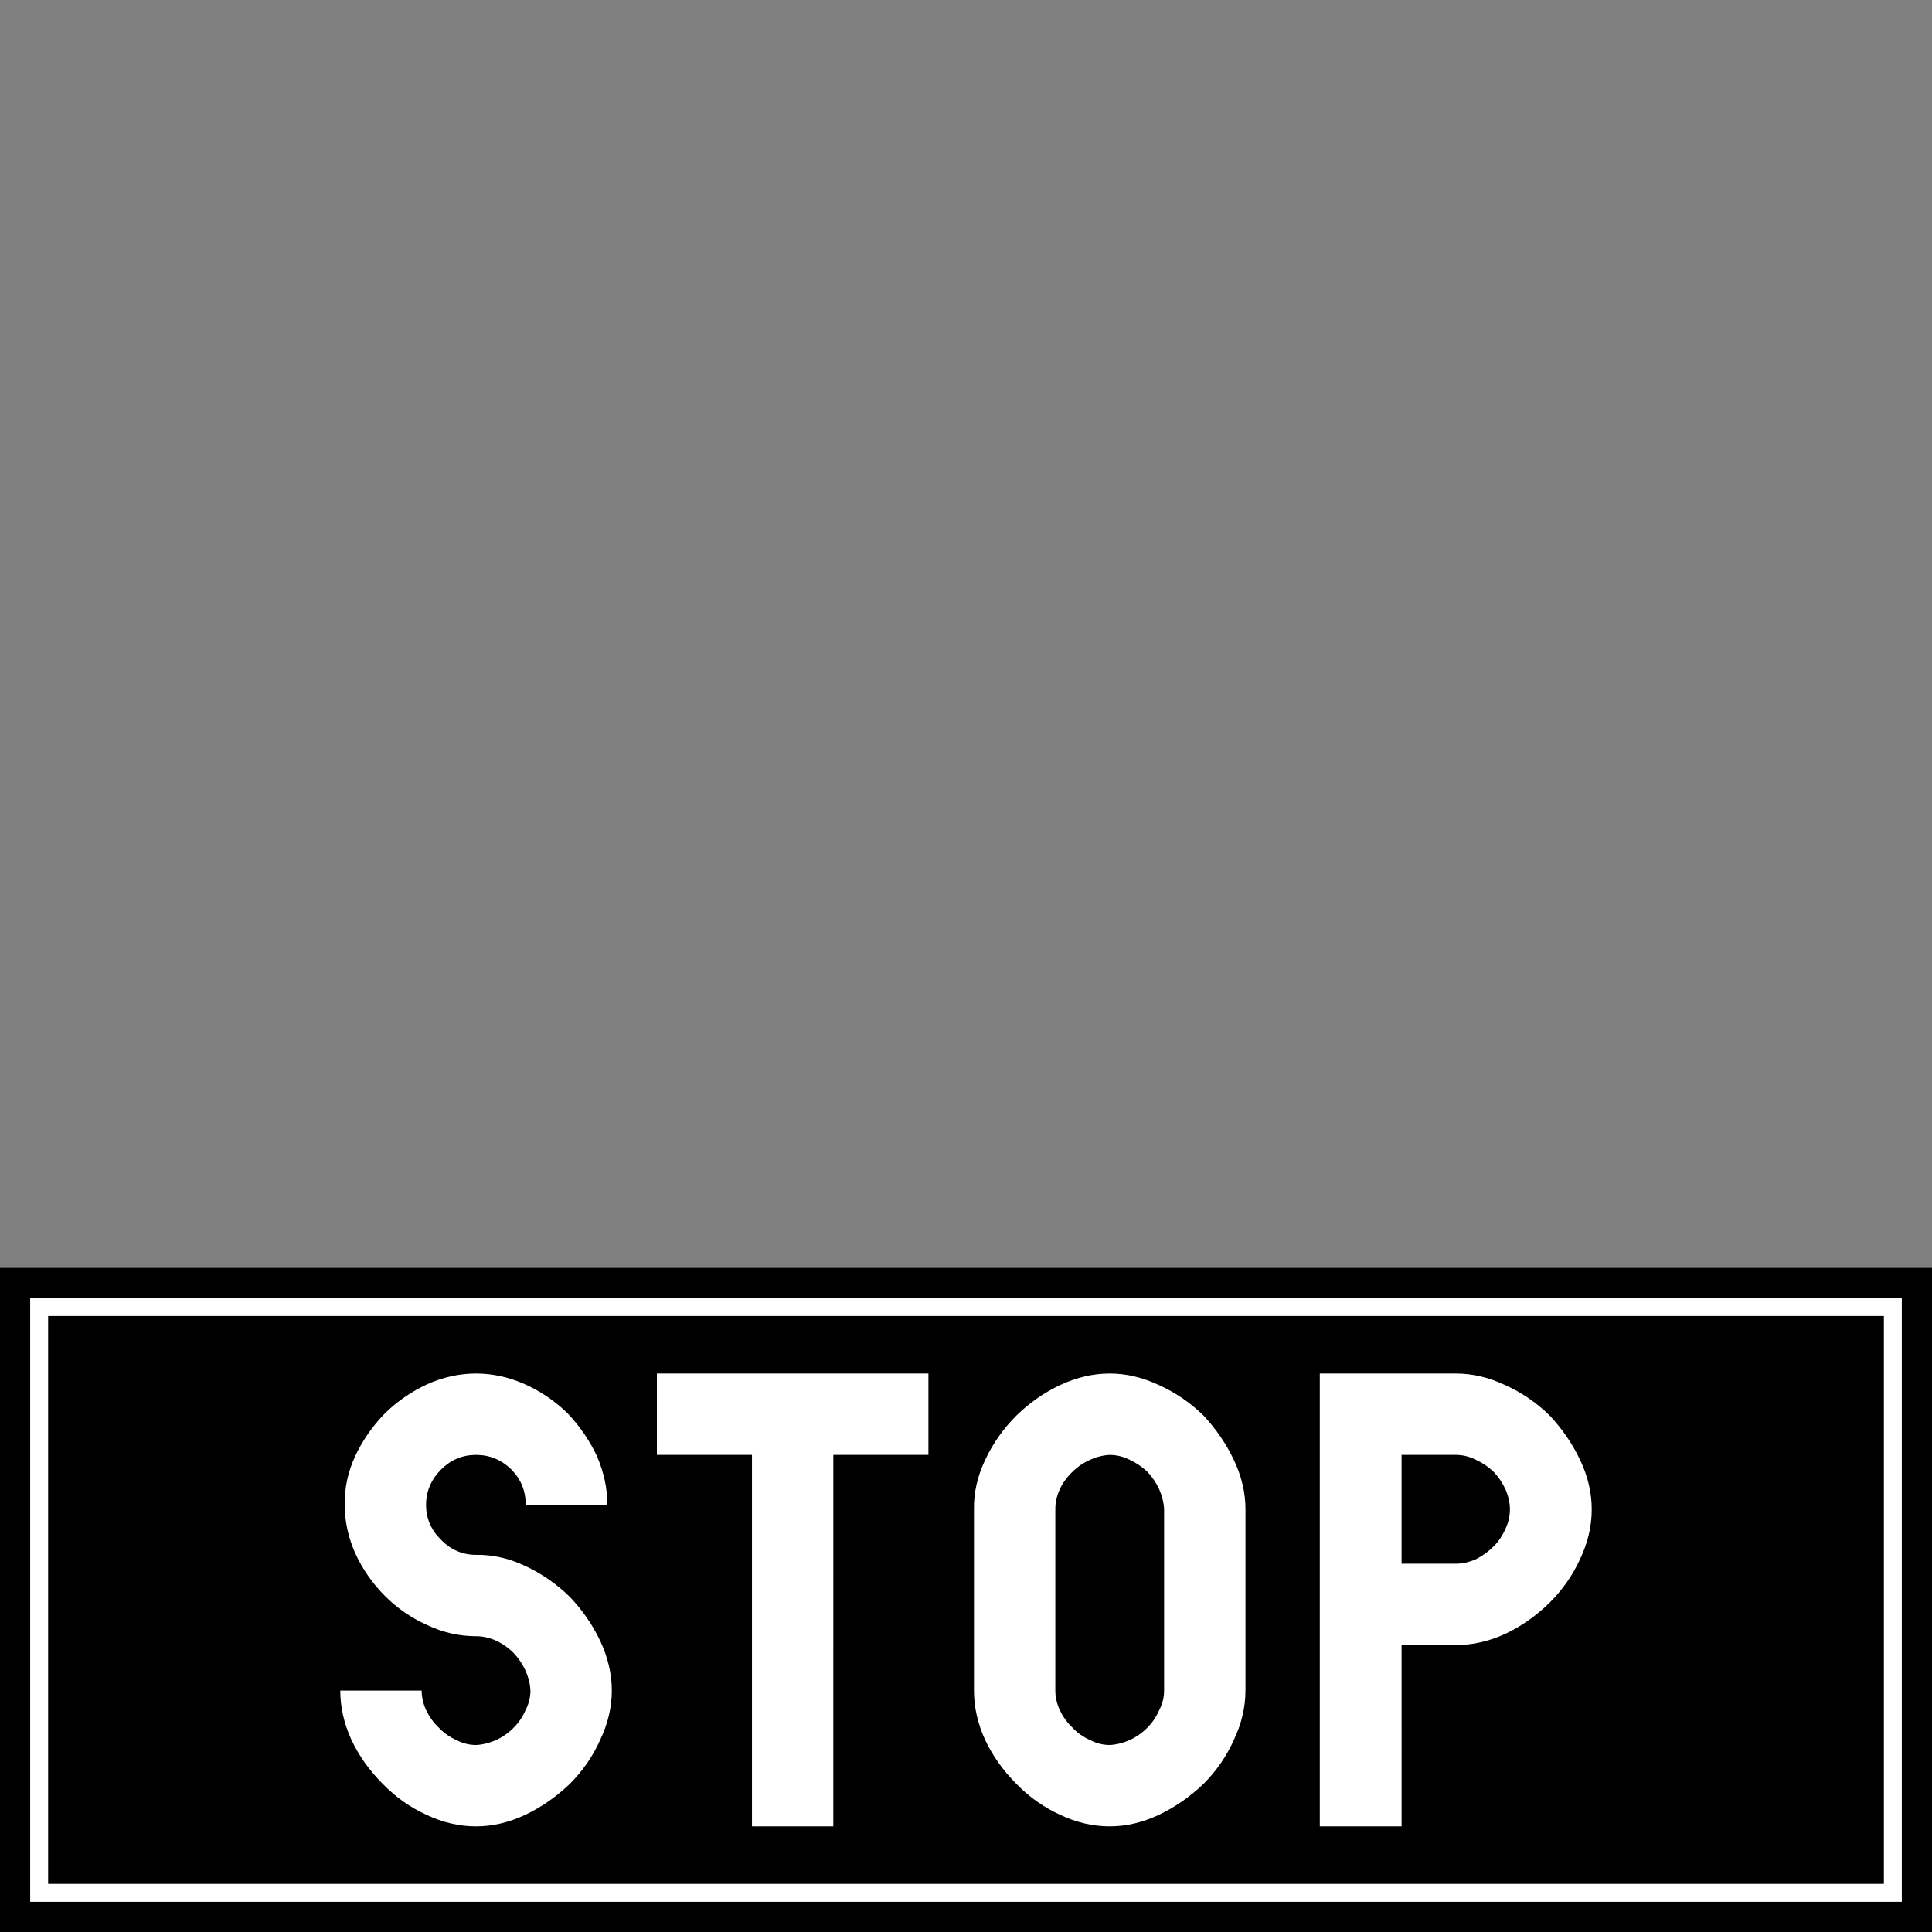 <svg xmlns="http://www.w3.org/2000/svg" width="64" height="64"><rect width="100%" height="100%" fill="#808080" stroke="none"/><path fill="none" d="M0 0h64v64H0z" style="fill:#fff;fill-opacity:0;stroke-width:6.4;stroke-linecap:round;stroke-linejoin:round;paint-order:markers stroke fill;stop-color:#000"/><path d="M0 21h64v22H0z" style="fill:#000;fill-opacity:1;fill-rule:nonzero;stroke:none;stroke-width:.373" transform="translate(0 21)"/><path d="M1.297 22.297h61.406v19.405H1.297z" style="fill:none;stroke:#fff;stroke-width:.594;stroke-miterlimit:4;stroke-dasharray:none;stroke-opacity:1" transform="translate(0 21)"/><g style="font-style:normal;font-variant:normal;font-weight:400;font-stretch:normal;font-size:10.253px;line-height:1.55;font-family:Roboto;font-variant-ligatures:normal;font-variant-caps:normal;font-variant-numeric:normal;font-feature-settings:normal;text-align:start;letter-spacing:0;word-spacing:0;writing-mode:lr-tb;text-anchor:start;fill:#fff;fill-opacity:1;stroke:none;stroke-width:1.282"><path d="M20.12 28.85q0-.82-.351-1.625-.367-.777-.967-1.407-.63-.615-1.421-.966-.791-.352-1.611-.352t-1.612.352q-.79.366-1.406.966-.615.63-.981 1.407-.367.79-.352 1.626 0 .82.352 1.61.366.792.981 1.407t1.406.967q.777.366 1.612.366.336 0 .659.147.322.146.586.41.249.263.395.586.147.337.161.659 0 .337-.16.644-.147.337-.396.586-.264.264-.586.41-.337.147-.66.162-.336 0-.644-.161-.337-.147-.586-.41-.264-.25-.425-.587-.146-.322-.146-.644h-2.696q0 .82.367 1.626.38.806 1.04 1.465.644.659 1.45 1.025.806.381 1.64.381.82 0 1.627-.38.805-.382 1.479-1.026.645-.645 1.01-1.465.382-.806.382-1.626t-.381-1.64q-.381-.806-1.011-1.466-.66-.644-1.48-1.025-.805-.38-1.625-.366-.674 0-1.158-.498-.498-.484-.498-1.157 0-.674.498-1.172.484-.484 1.158-.484t1.171.484q.484.498.47 1.172zm7.485-1.655h3.15V24.5H21.76v2.695h3.15V39.5h2.694zm13.653 7.808v-6.006q0-.82-.381-1.626-.38-.806-1.01-1.48-.66-.644-1.48-1.01-.806-.381-1.626-.381t-1.64.38q-.807.382-1.451 1.012-.66.659-1.04 1.48-.381.805-.366 1.625v6.006q0 .82.366 1.626.38.806 1.04 1.465.644.659 1.45 1.025.806.381 1.64.381.821 0 1.627-.38.805-.382 1.48-1.026.644-.645 1.01-1.465.38-.806.38-1.626zm-2.696 0q0 .337-.16.644-.147.337-.396.586-.264.264-.586.41-.337.147-.66.162-.336 0-.644-.161-.337-.147-.586-.41-.263-.25-.425-.587-.146-.322-.146-.644v-6.006q0-.337.146-.66.147-.321.425-.585.25-.25.586-.396.322-.146.645-.16.337 0 .659.16.322.147.586.396.249.264.395.586.147.337.161.66zm7.867-4.204v-3.604h1.801q.337 0 .66.161.322.147.586.396.249.264.395.586.147.337.147.66 0 .336-.147.644-.146.337-.395.586-.264.263-.586.424-.337.147-.66.147zm0 2.695h1.801q.82 0 1.626-.366.806-.38 1.48-1.04.644-.645 1.01-1.45.382-.806.382-1.64 0-.821-.381-1.627t-1.011-1.48q-.66-.644-1.48-1.01-.805-.381-1.626-.381h-4.51v15h2.71z" aria-label="STOP" style="font-style:normal;font-variant:normal;font-weight:400;font-stretch:normal;font-size:15px;font-family:PoliceSNCF;text-align:center;text-anchor:middle;fill:#fff;stroke-width:1.282" transform="translate(0 21)"/></g></svg>